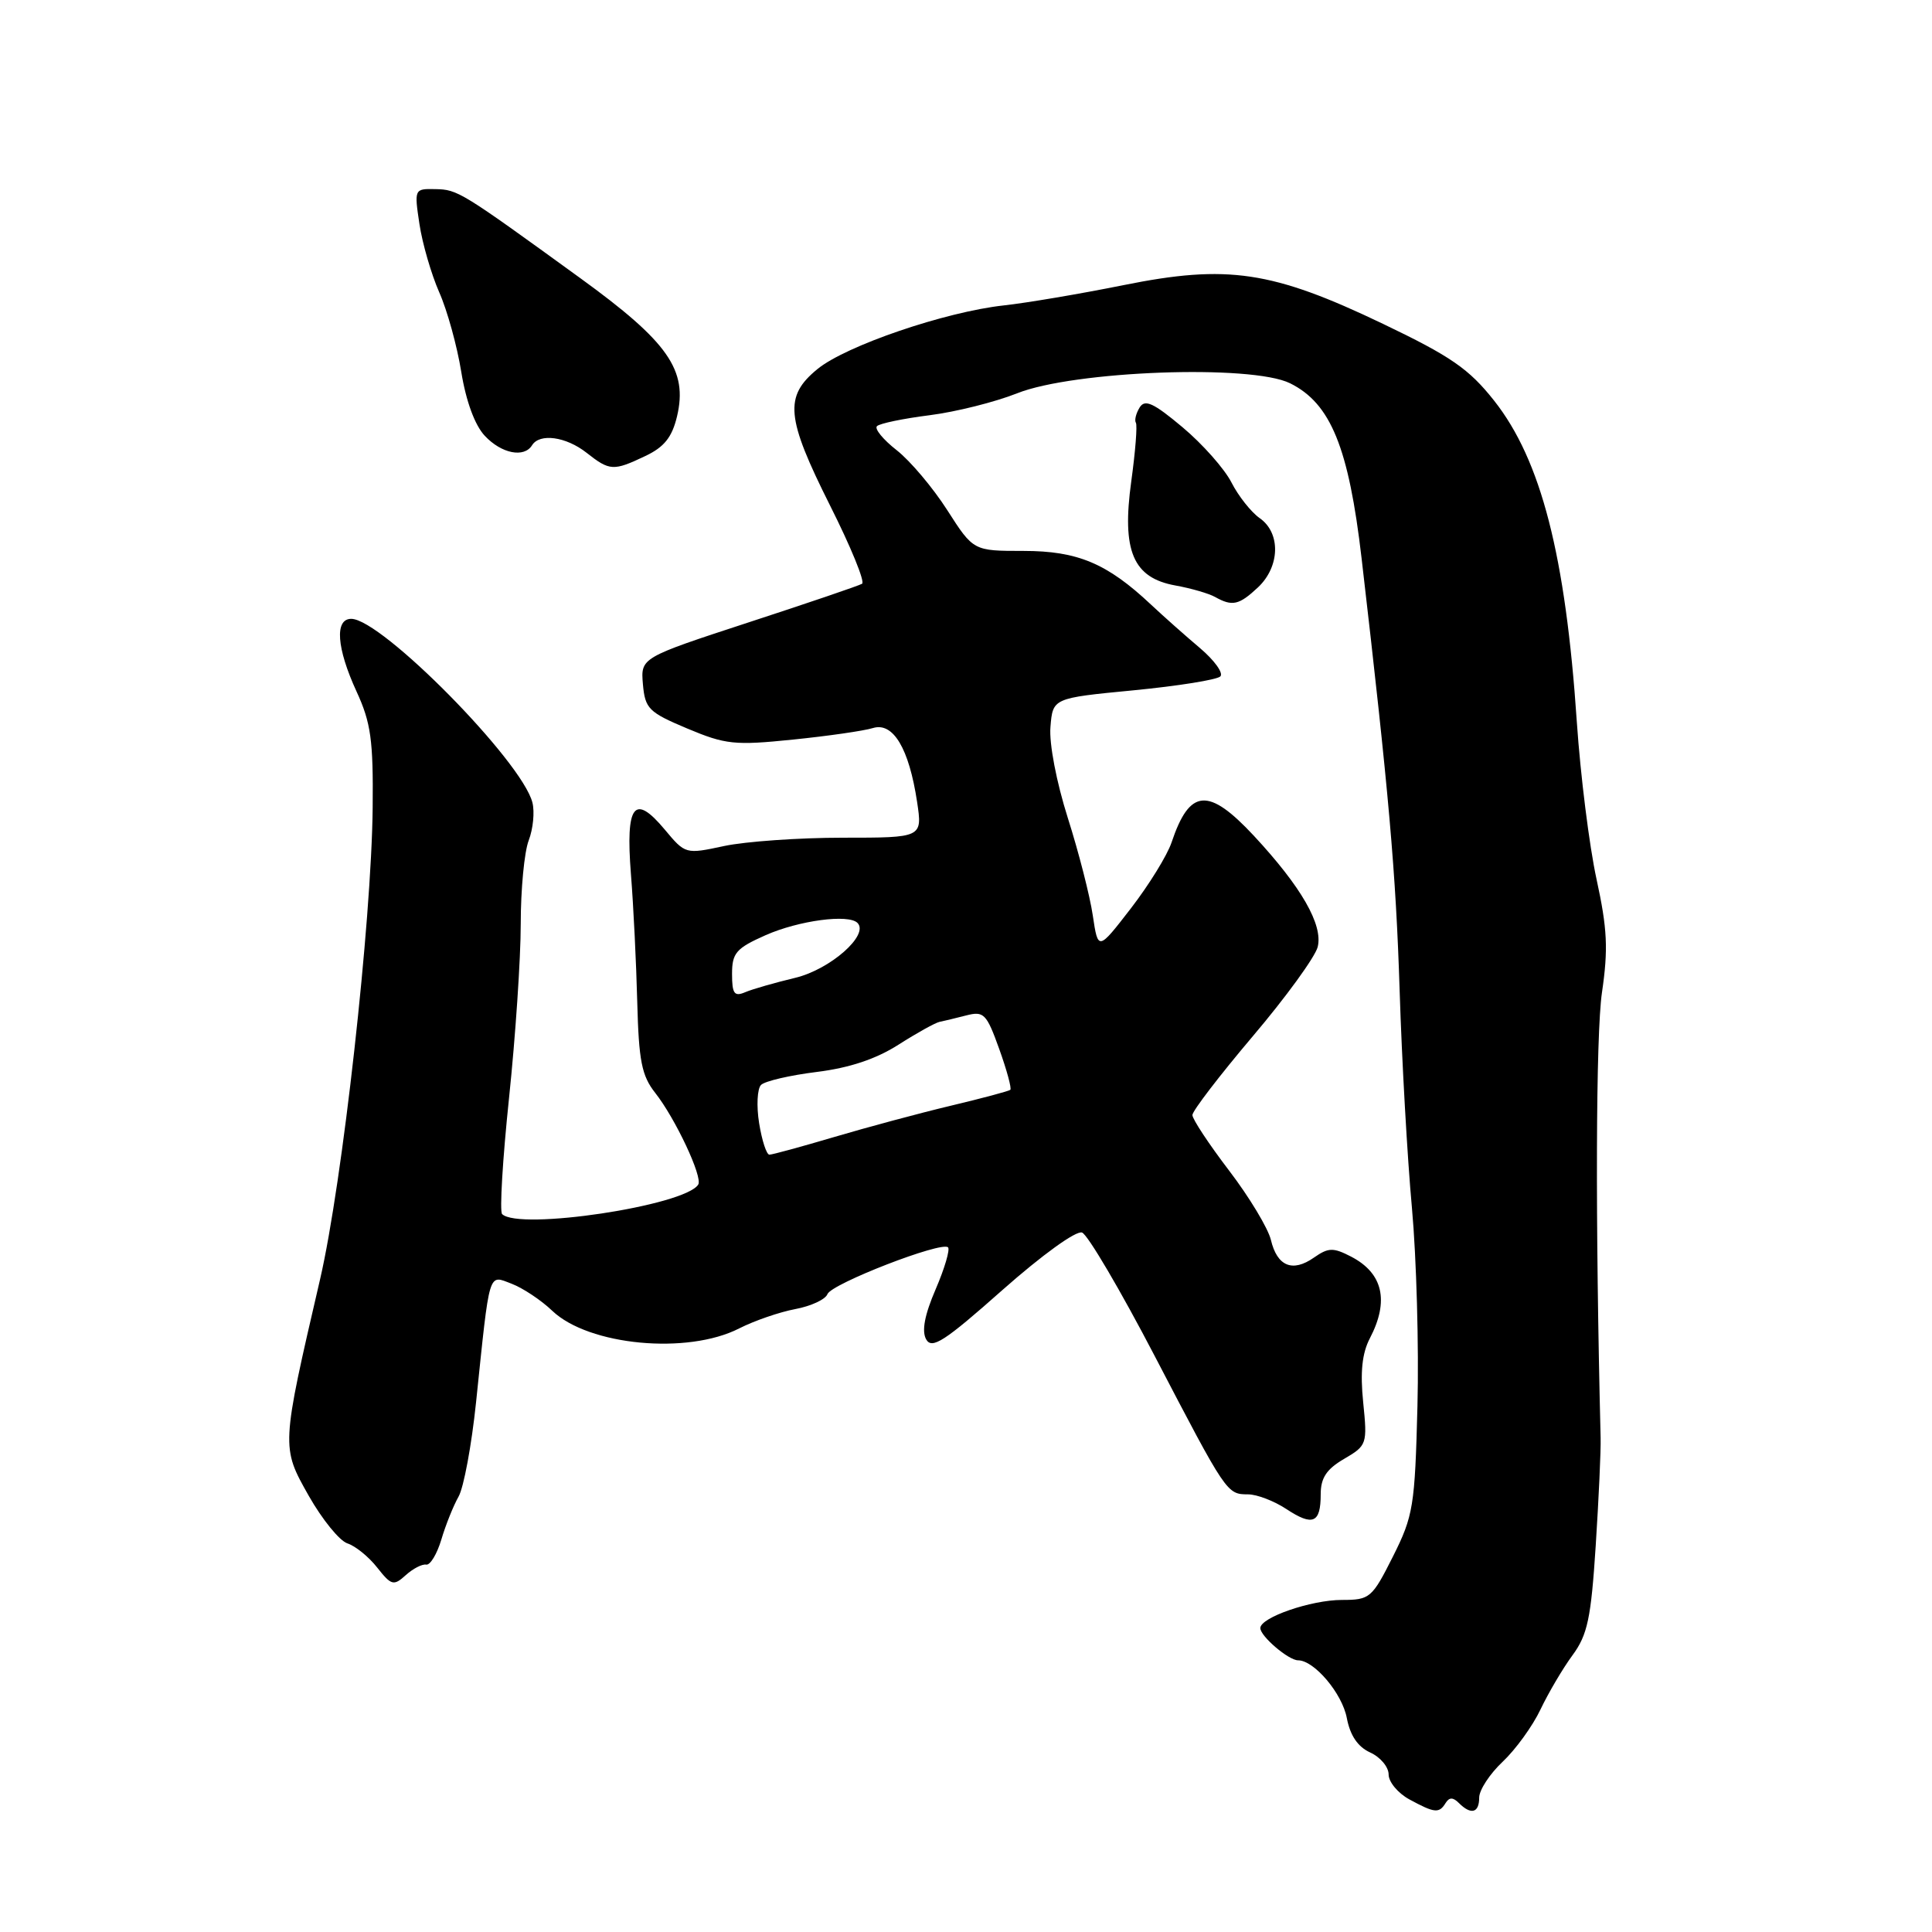 <?xml version="1.0" encoding="UTF-8" standalone="no"?>
<!DOCTYPE svg PUBLIC "-//W3C//DTD SVG 1.1//EN" "http://www.w3.org/Graphics/SVG/1.1/DTD/svg11.dtd" >
<svg xmlns="http://www.w3.org/2000/svg" xmlns:xlink="http://www.w3.org/1999/xlink" version="1.1" viewBox="0 0 256 256">
 <g >
 <path fill="currentColor"
d=" M 191.55 238.91 C 192.04 238.13 192.53 238.13 193.31 238.91 C 194.92 240.52 196.00 240.23 196.00 238.19 C 196.00 237.19 197.40 235.05 199.11 233.44 C 200.83 231.82 203.09 228.70 204.13 226.50 C 205.18 224.30 207.08 221.07 208.37 219.32 C 210.36 216.62 210.82 214.42 211.44 204.82 C 211.84 198.59 212.14 192.15 212.09 190.50 C 211.38 161.87 211.45 137.10 212.27 131.50 C 213.11 125.76 212.98 123.06 211.55 116.50 C 210.59 112.10 209.42 102.74 208.94 95.69 C 207.45 73.60 204.20 60.96 197.98 53.09 C 194.64 48.87 192.27 47.23 183.25 42.91 C 168.59 35.89 162.66 35.00 148.88 37.78 C 143.17 38.93 136.03 40.14 133.00 40.47 C 125.25 41.32 112.09 45.81 108.32 48.90 C 103.88 52.53 104.14 55.32 109.98 66.97 C 112.73 72.43 114.64 77.10 114.23 77.35 C 113.83 77.60 107.06 79.90 99.19 82.47 C 84.89 87.15 84.89 87.15 85.19 90.67 C 85.48 93.91 85.95 94.38 91.06 96.53 C 96.13 98.66 97.35 98.79 105.06 98.00 C 109.70 97.53 114.48 96.84 115.67 96.47 C 118.35 95.65 120.45 99.17 121.52 106.26 C 122.23 111.00 122.23 111.00 111.66 111.00 C 105.85 111.00 98.79 111.50 95.96 112.10 C 90.84 113.20 90.81 113.19 88.09 109.93 C 84.04 105.08 82.88 106.59 83.60 115.81 C 83.94 120.04 84.31 127.68 84.44 132.80 C 84.64 140.56 85.03 142.54 86.81 144.80 C 89.48 148.18 93.14 155.97 92.52 156.96 C 90.79 159.76 68.74 163.08 66.53 160.87 C 66.19 160.52 66.60 153.60 67.45 145.49 C 68.30 137.38 69.00 127.00 69.00 122.44 C 69.00 117.87 69.47 112.88 70.06 111.35 C 70.64 109.83 70.86 107.58 70.55 106.35 C 69.18 100.88 50.56 82.00 46.54 82.00 C 44.32 82.00 44.60 85.88 47.24 91.62 C 49.15 95.76 49.47 98.09 49.38 107.00 C 49.23 122.17 45.37 156.75 42.41 169.52 C 37.24 191.80 37.25 191.72 40.91 198.20 C 42.69 201.34 45.00 204.18 46.04 204.51 C 47.09 204.85 48.86 206.28 49.98 207.71 C 51.85 210.08 52.16 210.17 53.76 208.72 C 54.72 207.85 55.94 207.22 56.47 207.32 C 57.00 207.42 57.90 205.93 58.48 204.00 C 59.05 202.07 60.08 199.51 60.76 198.31 C 61.45 197.10 62.49 191.48 63.08 185.81 C 64.93 168.04 64.66 168.92 67.79 170.10 C 69.28 170.67 71.71 172.28 73.18 173.69 C 78.01 178.29 91.09 179.53 97.95 176.02 C 99.96 175.00 103.30 173.85 105.38 173.46 C 107.46 173.07 109.38 172.18 109.64 171.48 C 110.17 170.10 124.77 164.44 125.62 165.28 C 125.90 165.57 125.17 168.07 123.98 170.83 C 122.51 174.24 122.11 176.37 122.72 177.47 C 123.48 178.82 125.14 177.75 132.82 170.94 C 138.09 166.28 142.60 163.02 143.38 163.32 C 144.13 163.60 148.46 170.96 153.00 179.67 C 162.53 197.95 162.56 198.00 165.37 198.01 C 166.54 198.01 168.82 198.88 170.44 199.95 C 173.96 202.27 175.00 201.83 175.00 198.00 C 175.00 195.83 175.77 194.67 178.10 193.31 C 181.13 191.54 181.19 191.36 180.63 185.82 C 180.22 181.80 180.48 179.31 181.52 177.32 C 184.10 172.37 183.25 168.70 179.03 166.51 C 176.65 165.28 176.02 165.30 174.10 166.64 C 171.26 168.63 169.23 167.79 168.40 164.29 C 168.03 162.76 165.55 158.63 162.87 155.12 C 160.19 151.61 158.00 148.29 158.00 147.75 C 158.00 147.20 161.60 142.51 165.99 137.32 C 170.39 132.14 174.26 126.80 174.60 125.48 C 175.33 122.55 172.44 117.52 166.15 110.75 C 160.12 104.28 157.64 104.47 155.24 111.62 C 154.67 113.33 152.24 117.26 149.85 120.36 C 145.50 125.99 145.50 125.99 144.80 121.30 C 144.42 118.72 142.93 112.90 141.49 108.38 C 139.99 103.65 139.00 98.52 139.19 96.33 C 139.50 92.50 139.50 92.50 150.20 91.47 C 156.09 90.90 161.26 90.07 161.70 89.63 C 162.14 89.19 160.92 87.50 159.00 85.87 C 157.07 84.24 154.15 81.65 152.50 80.10 C 146.69 74.64 142.78 73.00 135.62 73.00 C 128.98 73.00 128.98 73.00 125.52 67.60 C 123.62 64.63 120.60 61.05 118.81 59.65 C 117.02 58.25 115.85 56.82 116.20 56.47 C 116.55 56.11 119.69 55.46 123.17 55.02 C 126.65 54.58 131.87 53.27 134.76 52.12 C 142.27 49.12 165.85 48.25 170.95 50.79 C 176.33 53.46 178.71 59.30 180.42 74.00 C 184.04 105.13 184.96 115.60 185.46 131.27 C 185.75 140.49 186.48 153.45 187.09 160.07 C 187.69 166.69 188.02 178.49 187.82 186.30 C 187.48 199.60 187.27 200.87 184.57 206.25 C 181.80 211.76 181.51 212.00 177.81 212.00 C 173.73 212.00 167.00 214.32 167.00 215.73 C 167.00 216.81 170.74 220.00 172.00 220.00 C 174.14 220.00 177.85 224.39 178.46 227.65 C 178.90 229.96 179.91 231.46 181.55 232.21 C 182.90 232.82 184.00 234.13 184.00 235.13 C 184.00 236.12 185.24 237.61 186.75 238.43 C 190.10 240.25 190.69 240.31 191.55 238.91 Z  M 166.69 77.83 C 169.61 75.08 169.73 70.62 166.92 68.66 C 165.78 67.86 164.09 65.73 163.17 63.92 C 162.25 62.12 159.34 58.83 156.69 56.61 C 152.85 53.39 151.71 52.86 151.01 53.99 C 150.53 54.77 150.30 55.68 150.51 56.02 C 150.72 56.35 150.44 59.84 149.90 63.77 C 148.62 73.01 150.13 76.57 155.75 77.58 C 157.81 77.95 160.18 78.64 161.00 79.10 C 163.29 80.38 164.17 80.19 166.69 77.83 Z  M 85.52 60.42 C 88.01 59.24 89.05 57.94 89.71 55.17 C 91.16 49.04 88.55 45.31 76.91 36.87 C 61.03 25.35 60.66 25.12 57.69 25.06 C 54.90 25.00 54.88 25.04 55.58 29.70 C 55.97 32.28 57.15 36.34 58.20 38.73 C 59.26 41.11 60.57 45.86 61.12 49.28 C 61.75 53.16 62.92 56.35 64.24 57.75 C 66.45 60.11 69.45 60.70 70.50 59.00 C 71.51 57.37 75.00 57.85 77.73 60.00 C 80.79 62.41 81.28 62.44 85.52 60.42 Z  M 100.59 148.84 C 100.22 146.55 100.34 144.26 100.84 143.76 C 101.35 143.25 104.67 142.48 108.22 142.04 C 112.57 141.50 116.10 140.32 119.08 138.41 C 121.51 136.86 123.95 135.51 124.50 135.40 C 125.05 135.29 126.64 134.91 128.03 134.55 C 130.36 133.95 130.72 134.31 132.40 138.99 C 133.41 141.80 134.07 144.24 133.87 144.41 C 133.67 144.58 130.12 145.53 126.00 146.51 C 121.88 147.49 114.93 149.36 110.57 150.65 C 106.21 151.94 102.33 153.00 101.95 153.00 C 101.57 153.00 100.96 151.13 100.59 148.84 Z  M 97.00 129.05 C 97.00 126.27 97.54 125.65 101.46 123.91 C 105.86 121.97 112.43 121.09 113.62 122.29 C 115.21 123.88 110.01 128.46 105.36 129.57 C 102.69 130.21 99.71 131.06 98.75 131.47 C 97.30 132.09 97.00 131.68 97.00 129.05 Z "/>
</g>
</svg>